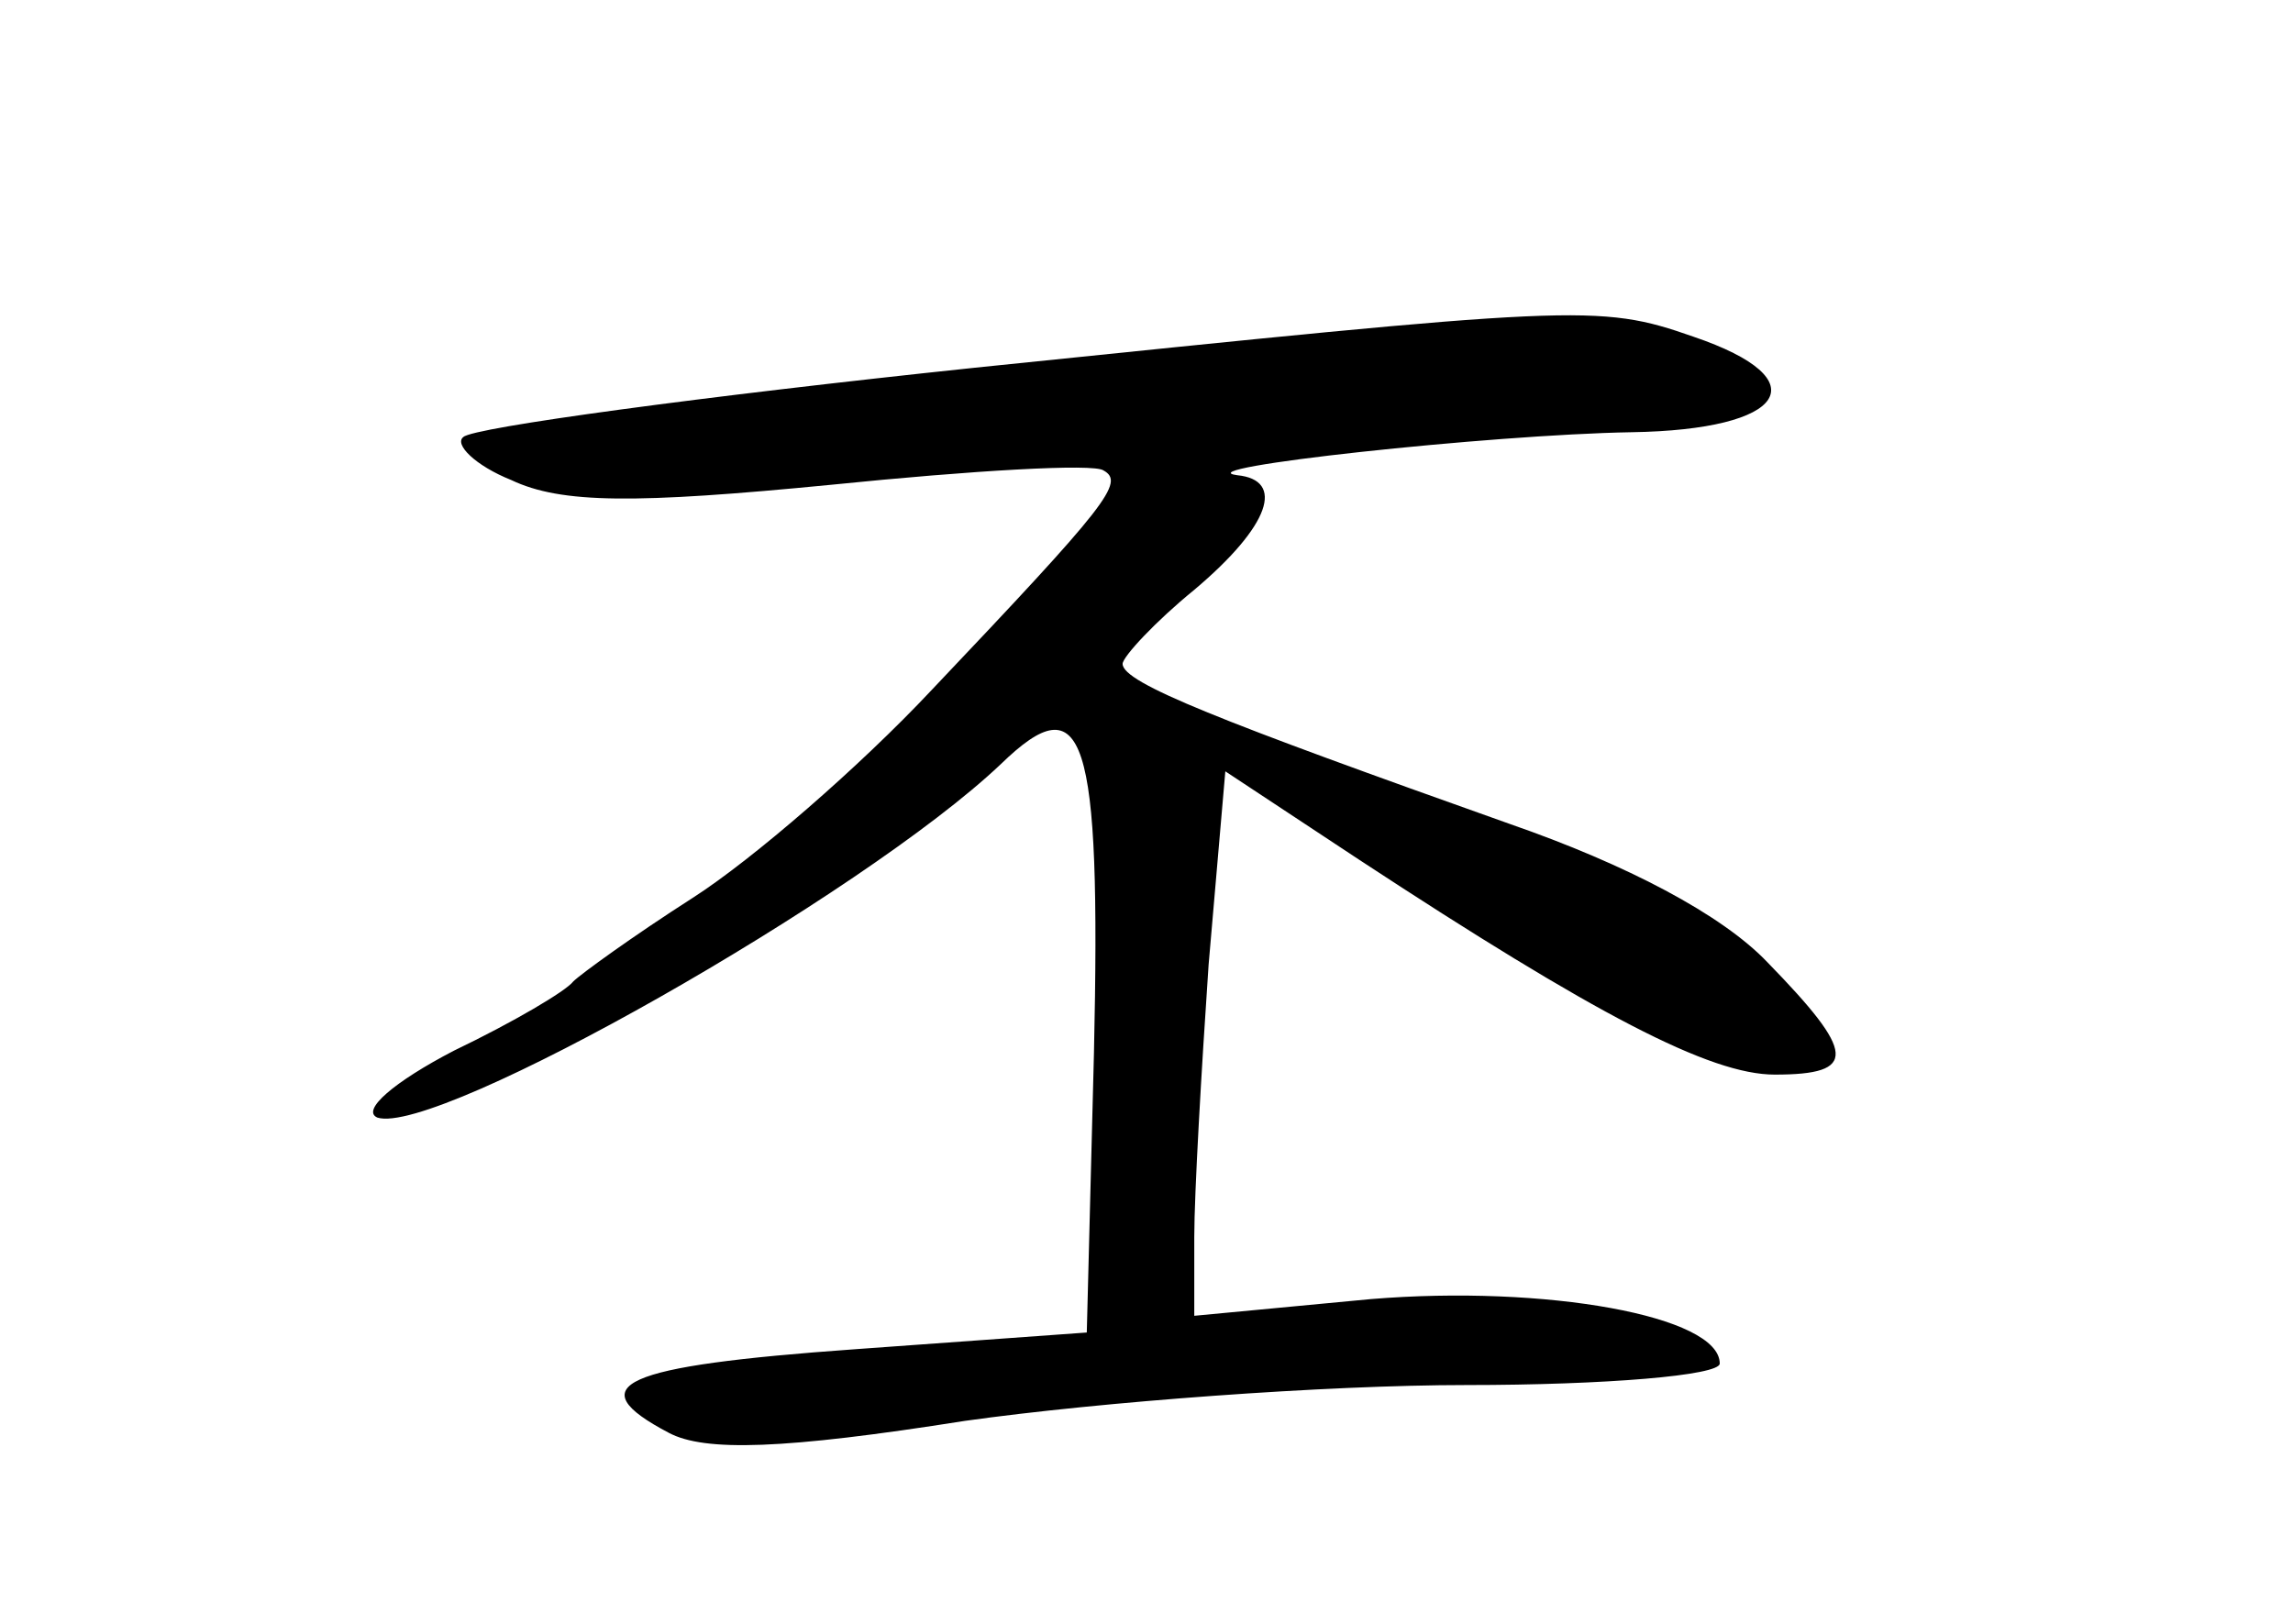 <?xml version="1.0" standalone="no"?>
<!DOCTYPE svg PUBLIC "-//W3C//DTD SVG 20010904//EN"
 "http://www.w3.org/TR/2001/REC-SVG-20010904/DTD/svg10.dtd">
<svg version="1.0" xmlns="http://www.w3.org/2000/svg"
 width="96pt" height="68pt" viewBox="0 0 96 68"
 preserveAspectRatio="xMidYMid meet">
<g transform="translate(0,68) scale(0.1,-0.1)"
fill="#000000" stroke="none">
<path d="M408 526 c-114 -12 -210 -25 -214 -29 -4 -3 5 -12 20 -18 21 -10 52
-10 134 -2 59 6 110 9 114 6 9 -5 2 -14 -72 -92 -30 -32 -75 -71 -100 -87 -25
-16 -47 -32 -50 -35 -3 -4 -25 -17 -50 -29 -25 -13 -39 -25 -32 -28 25 -8 203
93 261 148 35 34 42 13 39 -121 l-3 -117 -97 -7 c-98 -7 -116 -15 -78 -35 15
-8 48 -7 124 5 57 8 151 15 210 15 58 0 106 4 106 9 0 20 -73 33 -146 27 l-74
-7 0 33 c0 18 3 70 6 114 l7 81 56 -37 c99 -65 147 -90 174 -90 35 0 34 9 -3
47 -19 20 -59 41 -108 58 -121 43 -162 59 -162 67 0 3 14 18 30 31 32 27 38
46 18 48 -23 3 106 17 165 18 65 1 79 22 26 40 -40 14 -48 13 -301 -13z"/>
</g>
</svg>
